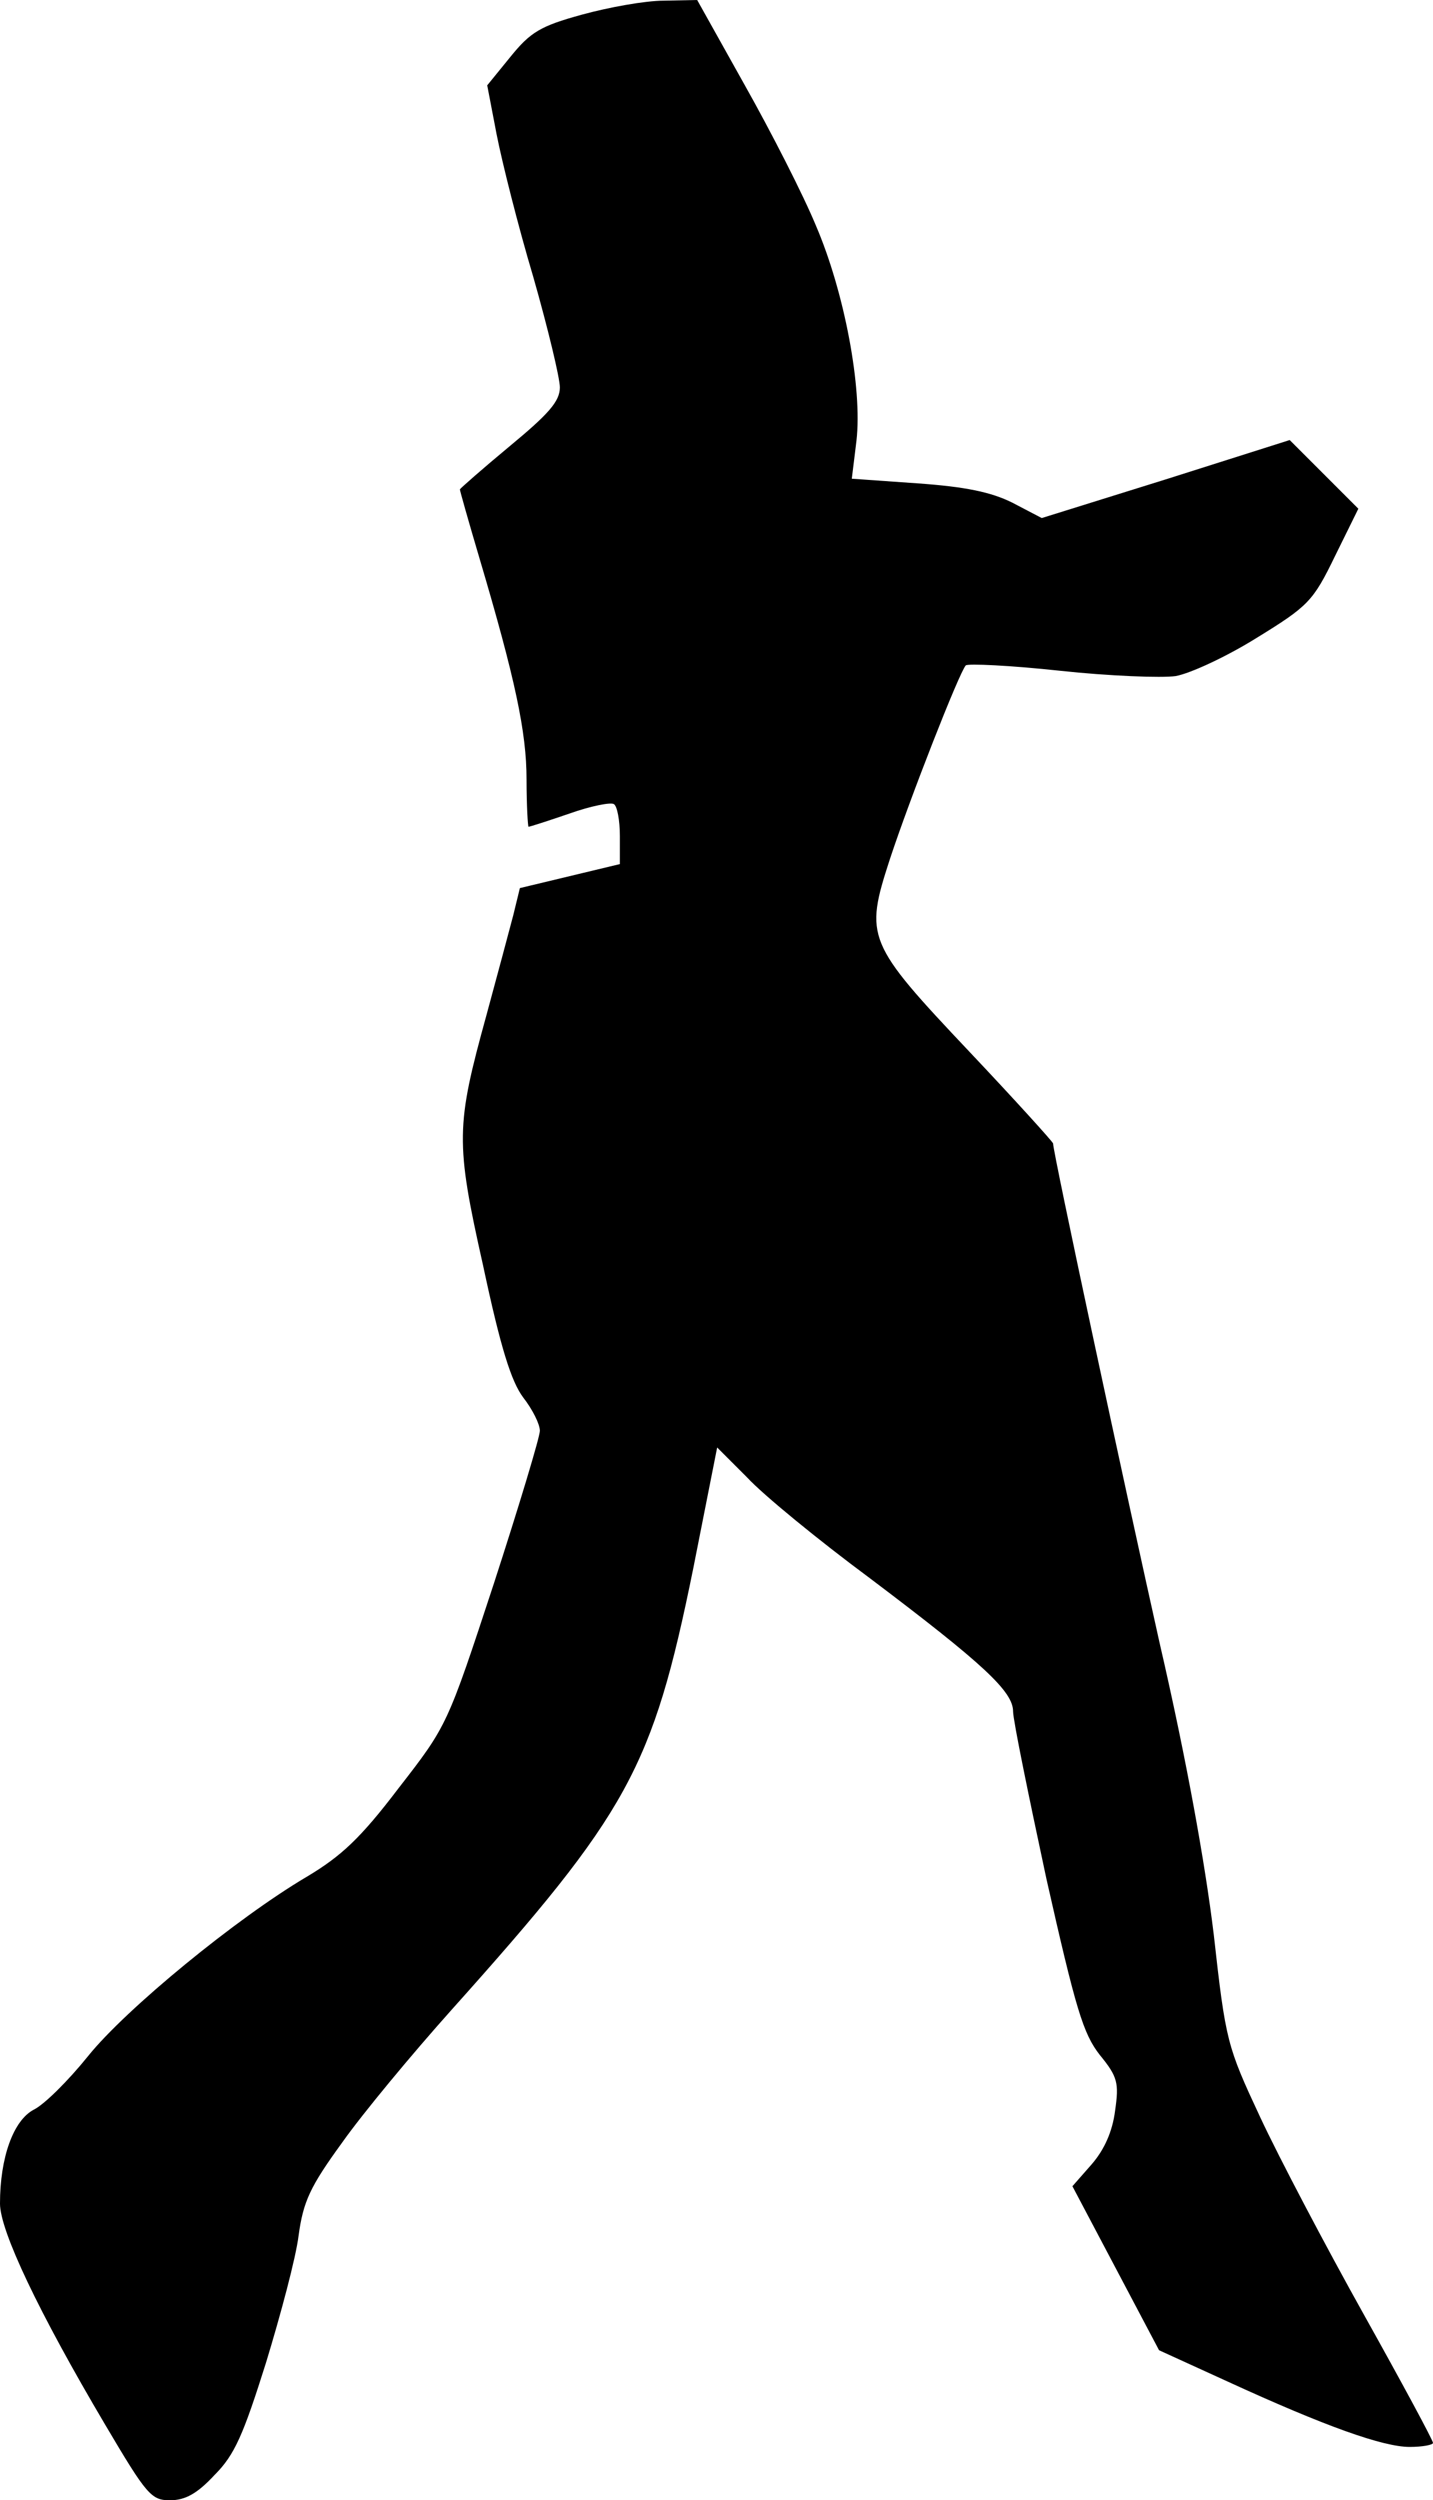 <?xml version="1.0" standalone="no"?>
<!DOCTYPE svg PUBLIC "-//W3C//DTD SVG 20010904//EN"
 "http://www.w3.org/TR/2001/REC-SVG-20010904/DTD/svg10.dtd">
<svg version="1.0" xmlns="http://www.w3.org/2000/svg"
 width="215pt" height="375pt" viewBox="0 0 215 375"
 preserveAspectRatio="xMidYMid meet">
<g transform="translate(0,375) scale(0.1,-0.1)"
fill="#000000" stroke="none">
<path fill="#000000" stroke="none" d="M873 3728 c-62 -17 -77 -26 -107 -63
l-35 -43 14 -73 c8 -41 32 -137 55 -214 22 -77 40 -152 40 -166 0 -21 -17 -40
-75 -88 -41 -34 -75 -64 -75 -65 0 -2 13 -48 29 -102 54 -182 71 -262 71 -333
0 -39 2 -71 3 -71 2 0 30 9 62 20 31 11 61 17 66 14 5 -3 9 -24 9 -48 l0 -42
-75 -18 -75 -18 -10 -41 c-6 -23 -24 -90 -40 -149 -46 -167 -47 -190 -5 -377
26 -122 42 -173 60 -197 14 -18 25 -40 25 -50 0 -9 -31 -112 -69 -229 -70
-213 -70 -213 -143 -307 -57 -75 -86 -102 -138 -133 -105 -62 -271 -198 -328
-269 -29 -36 -65 -72 -81 -80 -31 -16 -51 -72 -51 -141 0 -41 58 -163 158
-332 62 -105 69 -113 97 -113 23 0 41 10 67 38 30 30 43 60 77 168 22 72 45
158 49 191 7 51 17 73 65 139 31 44 105 133 164 199 266 297 302 362 363 662
l36 182 45 -45 c24 -26 107 -94 184 -151 171 -129 215 -170 215 -200 0 -13 23
-125 50 -251 44 -195 55 -232 80 -264 27 -33 29 -42 23 -84 -4 -31 -16 -58
-35 -80 l-29 -33 65 -123 65 -123 103 -47 c146 -67 233 -98 273 -98 19 0 35 3
35 6 0 4 -47 91 -104 193 -57 102 -127 235 -155 295 -50 107 -52 114 -70 275
-13 107 -41 263 -81 436 -51 228 -160 736 -160 750 0 2 -56 64 -125 137 -155
164 -158 172 -120 289 30 91 104 280 114 291 3 3 67 0 141 -8 74 -8 153 -11
174 -8 22 4 76 29 121 57 78 48 85 55 118 123 l35 71 -51 51 -52 52 -186 -59
-186 -58 -44 23 c-32 16 -71 24 -142 29 l-99 7 7 57 c9 79 -18 223 -61 323
-19 46 -67 140 -107 211 l-71 127 -50 -1 c-28 0 -83 -10 -123 -21z"/>
</g>
</svg>
